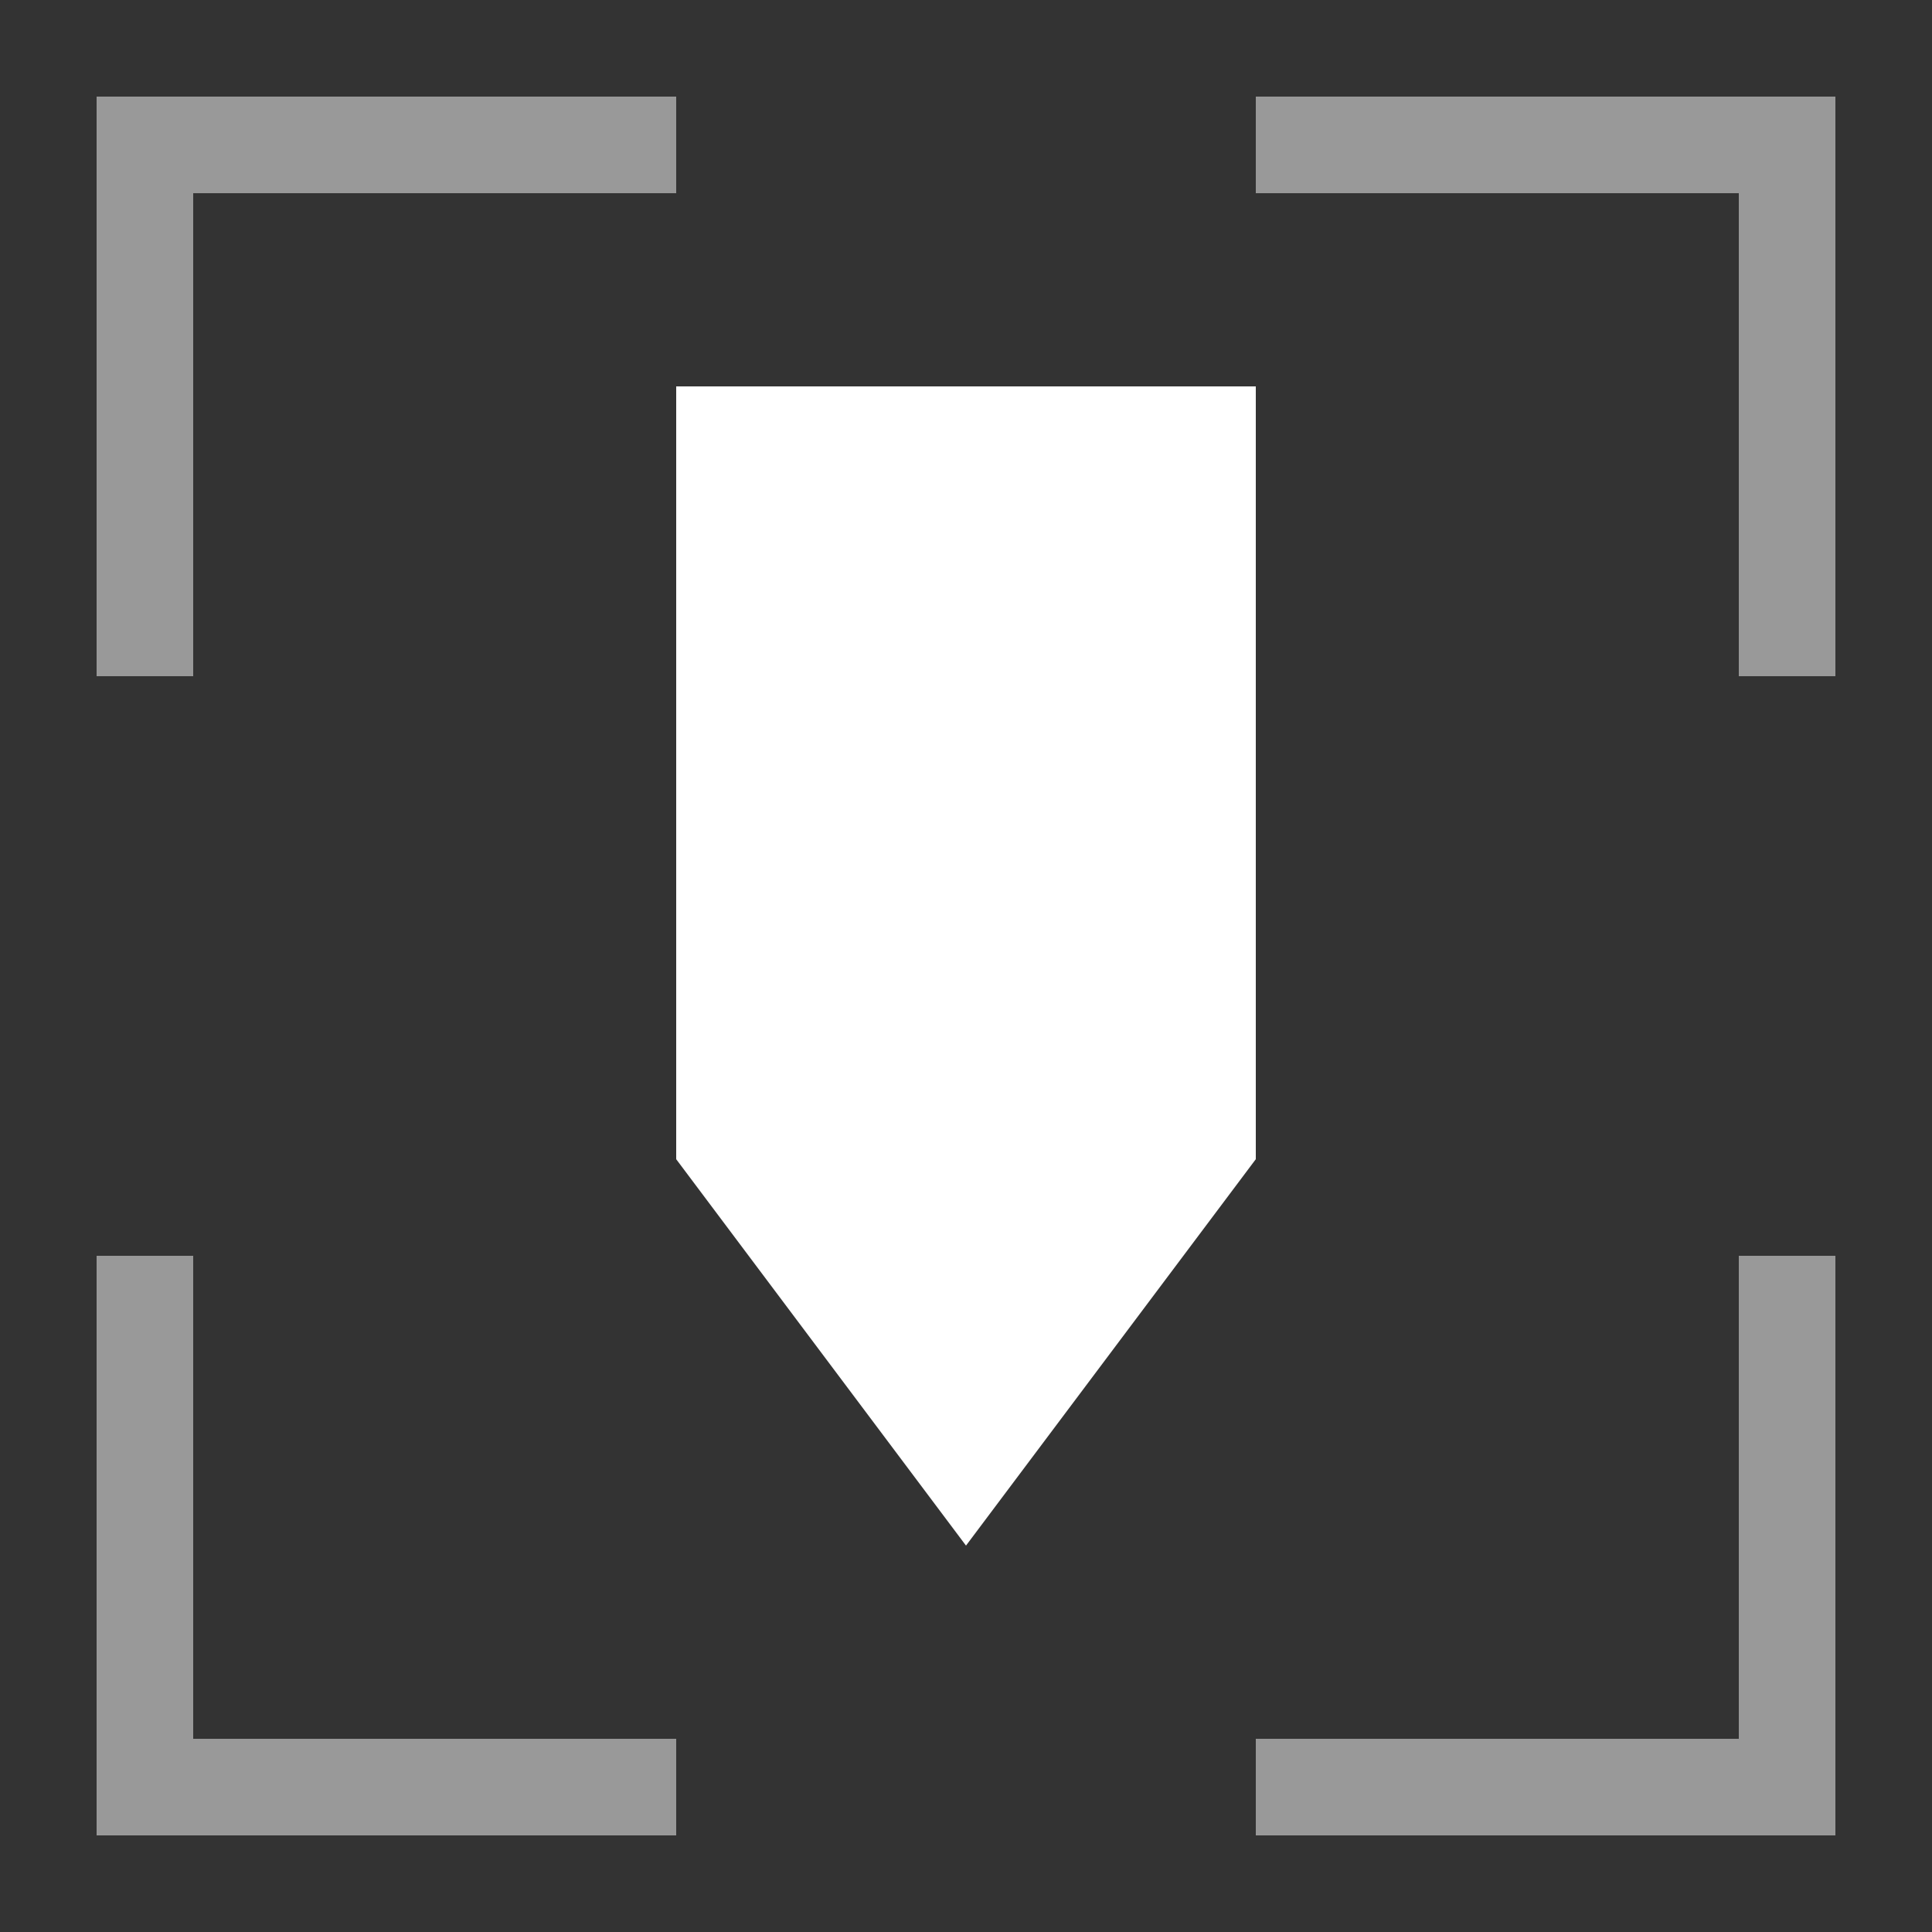 <svg width="20" height="20" viewBox="0 0 20 20" fill="none" xmlns="http://www.w3.org/2000/svg">
<rect x="0" y="0" width="20" height="20" fill="#333333" stroke="none"/>
<path d="M7 12L10 16L13 12V4H7V12Z" fill="white"/>
<path opacity="0.5" d="M19 19H13V18H18V13H19V19ZM7 18H2V13H1V19H7V18ZM2 2H7V1H1V7H2V2ZM19 1H13V2H18V7H19V1Z" fill="white"/>
</svg>
